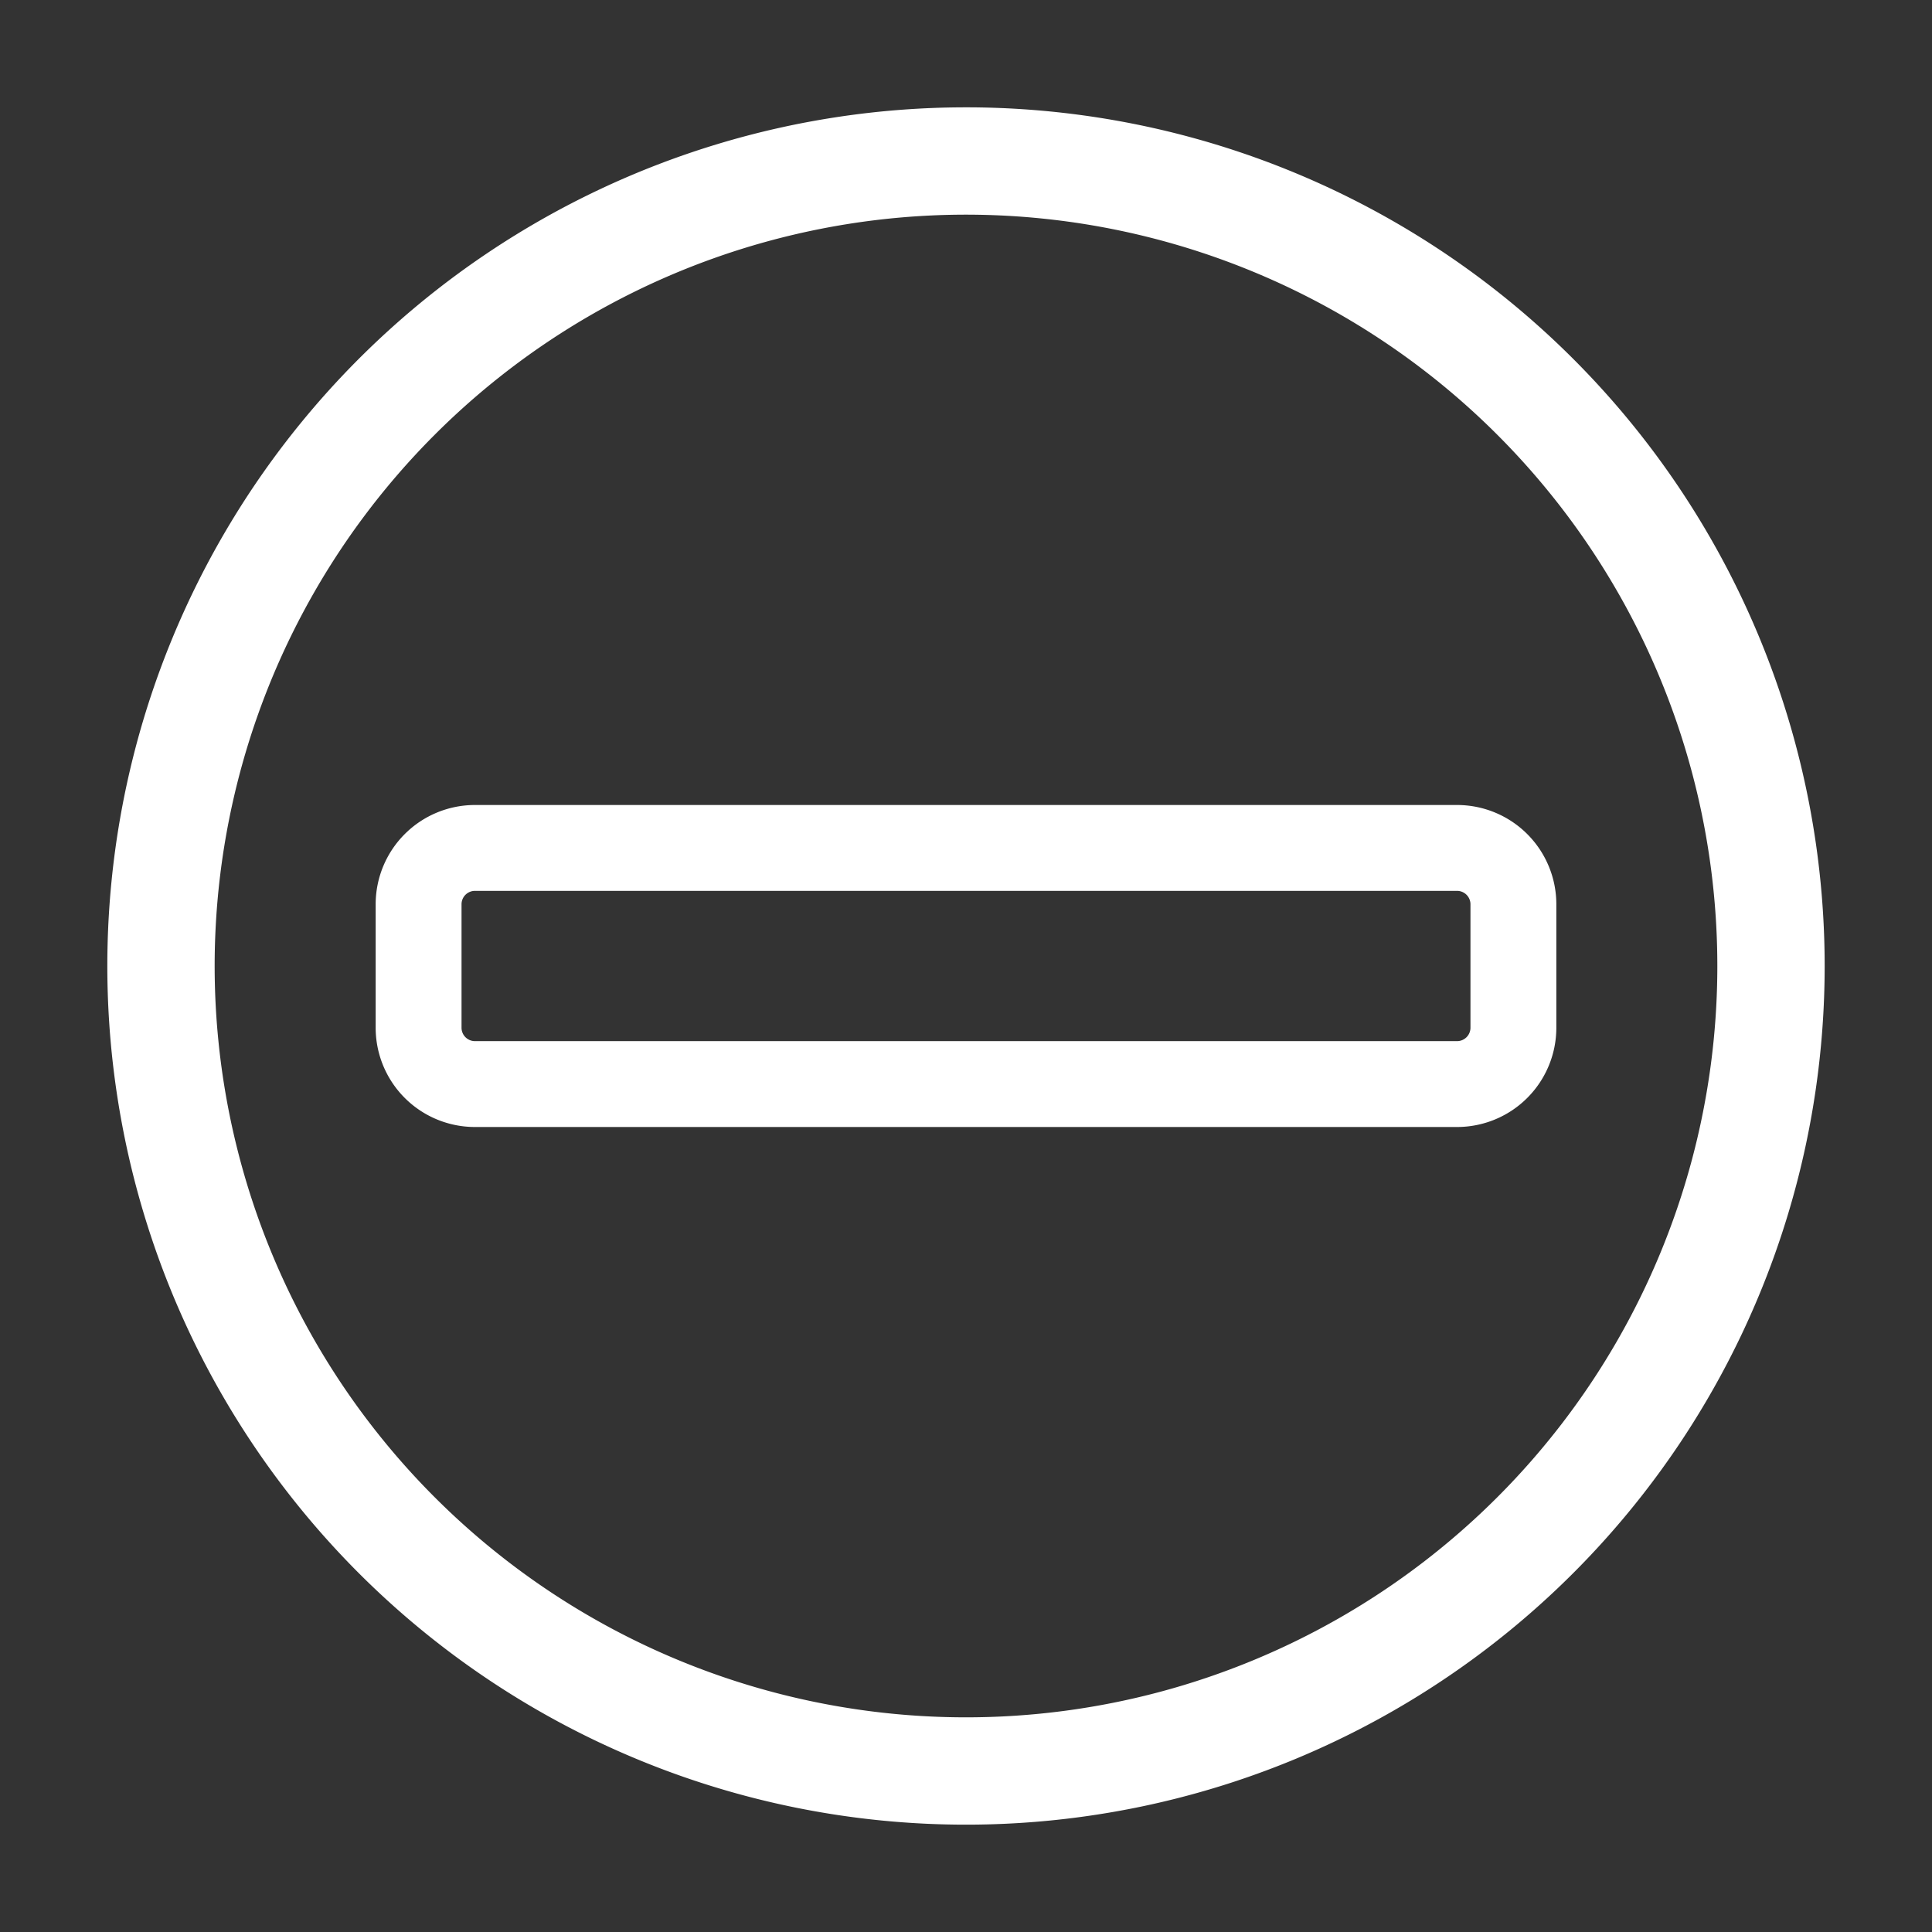 <?xml version="1.0" encoding="utf-8"?><!-- Uploaded to: SVG Repo, www.svgrepo.com, Generator: SVG Repo Mixer Tools -->
<svg fill="#ffffff" width="800px" height="800px" viewBox="0 0 36 36" version="1.1"  preserveAspectRatio="xMidYMid meet" xmlns="http://www.w3.org/2000/svg" xmlns:xlink="http://www.w3.org/1999/xlink">
    <rect x="0" y="0" width="36" height="36" fill="#333333" stroke="none"/>
    <title>no-access-line</title>
    <path d="M18,2A16,16,0,1,0,34,18,16,16,0,0,0,18,2Zm0,30A14,14,0,1,1,32,18,14,14,0,0,1,18,32Z" class="clr-i-outline clr-i-outline-path-1"></path><path d="M27.15,15H8.85A1.85,1.85,0,0,0,7,16.85v2.29A1.85,1.85,0,0,0,8.85,21H27.15A1.85,1.85,0,0,0,29,19.15V16.85A1.85,1.85,0,0,0,27.15,15Zm.25,4.15a.25.25,0,0,1-.25.25H8.85a.25.25,0,0,1-.25-.25V16.85a.25.25,0,0,1,.25-.25H27.15a.25.25,0,0,1,.25.25Z" class="clr-i-outline clr-i-outline-path-2"></path>
    <rect x="0" y="0" width="36" height="36" fill-opacity="0"/>
</svg>
